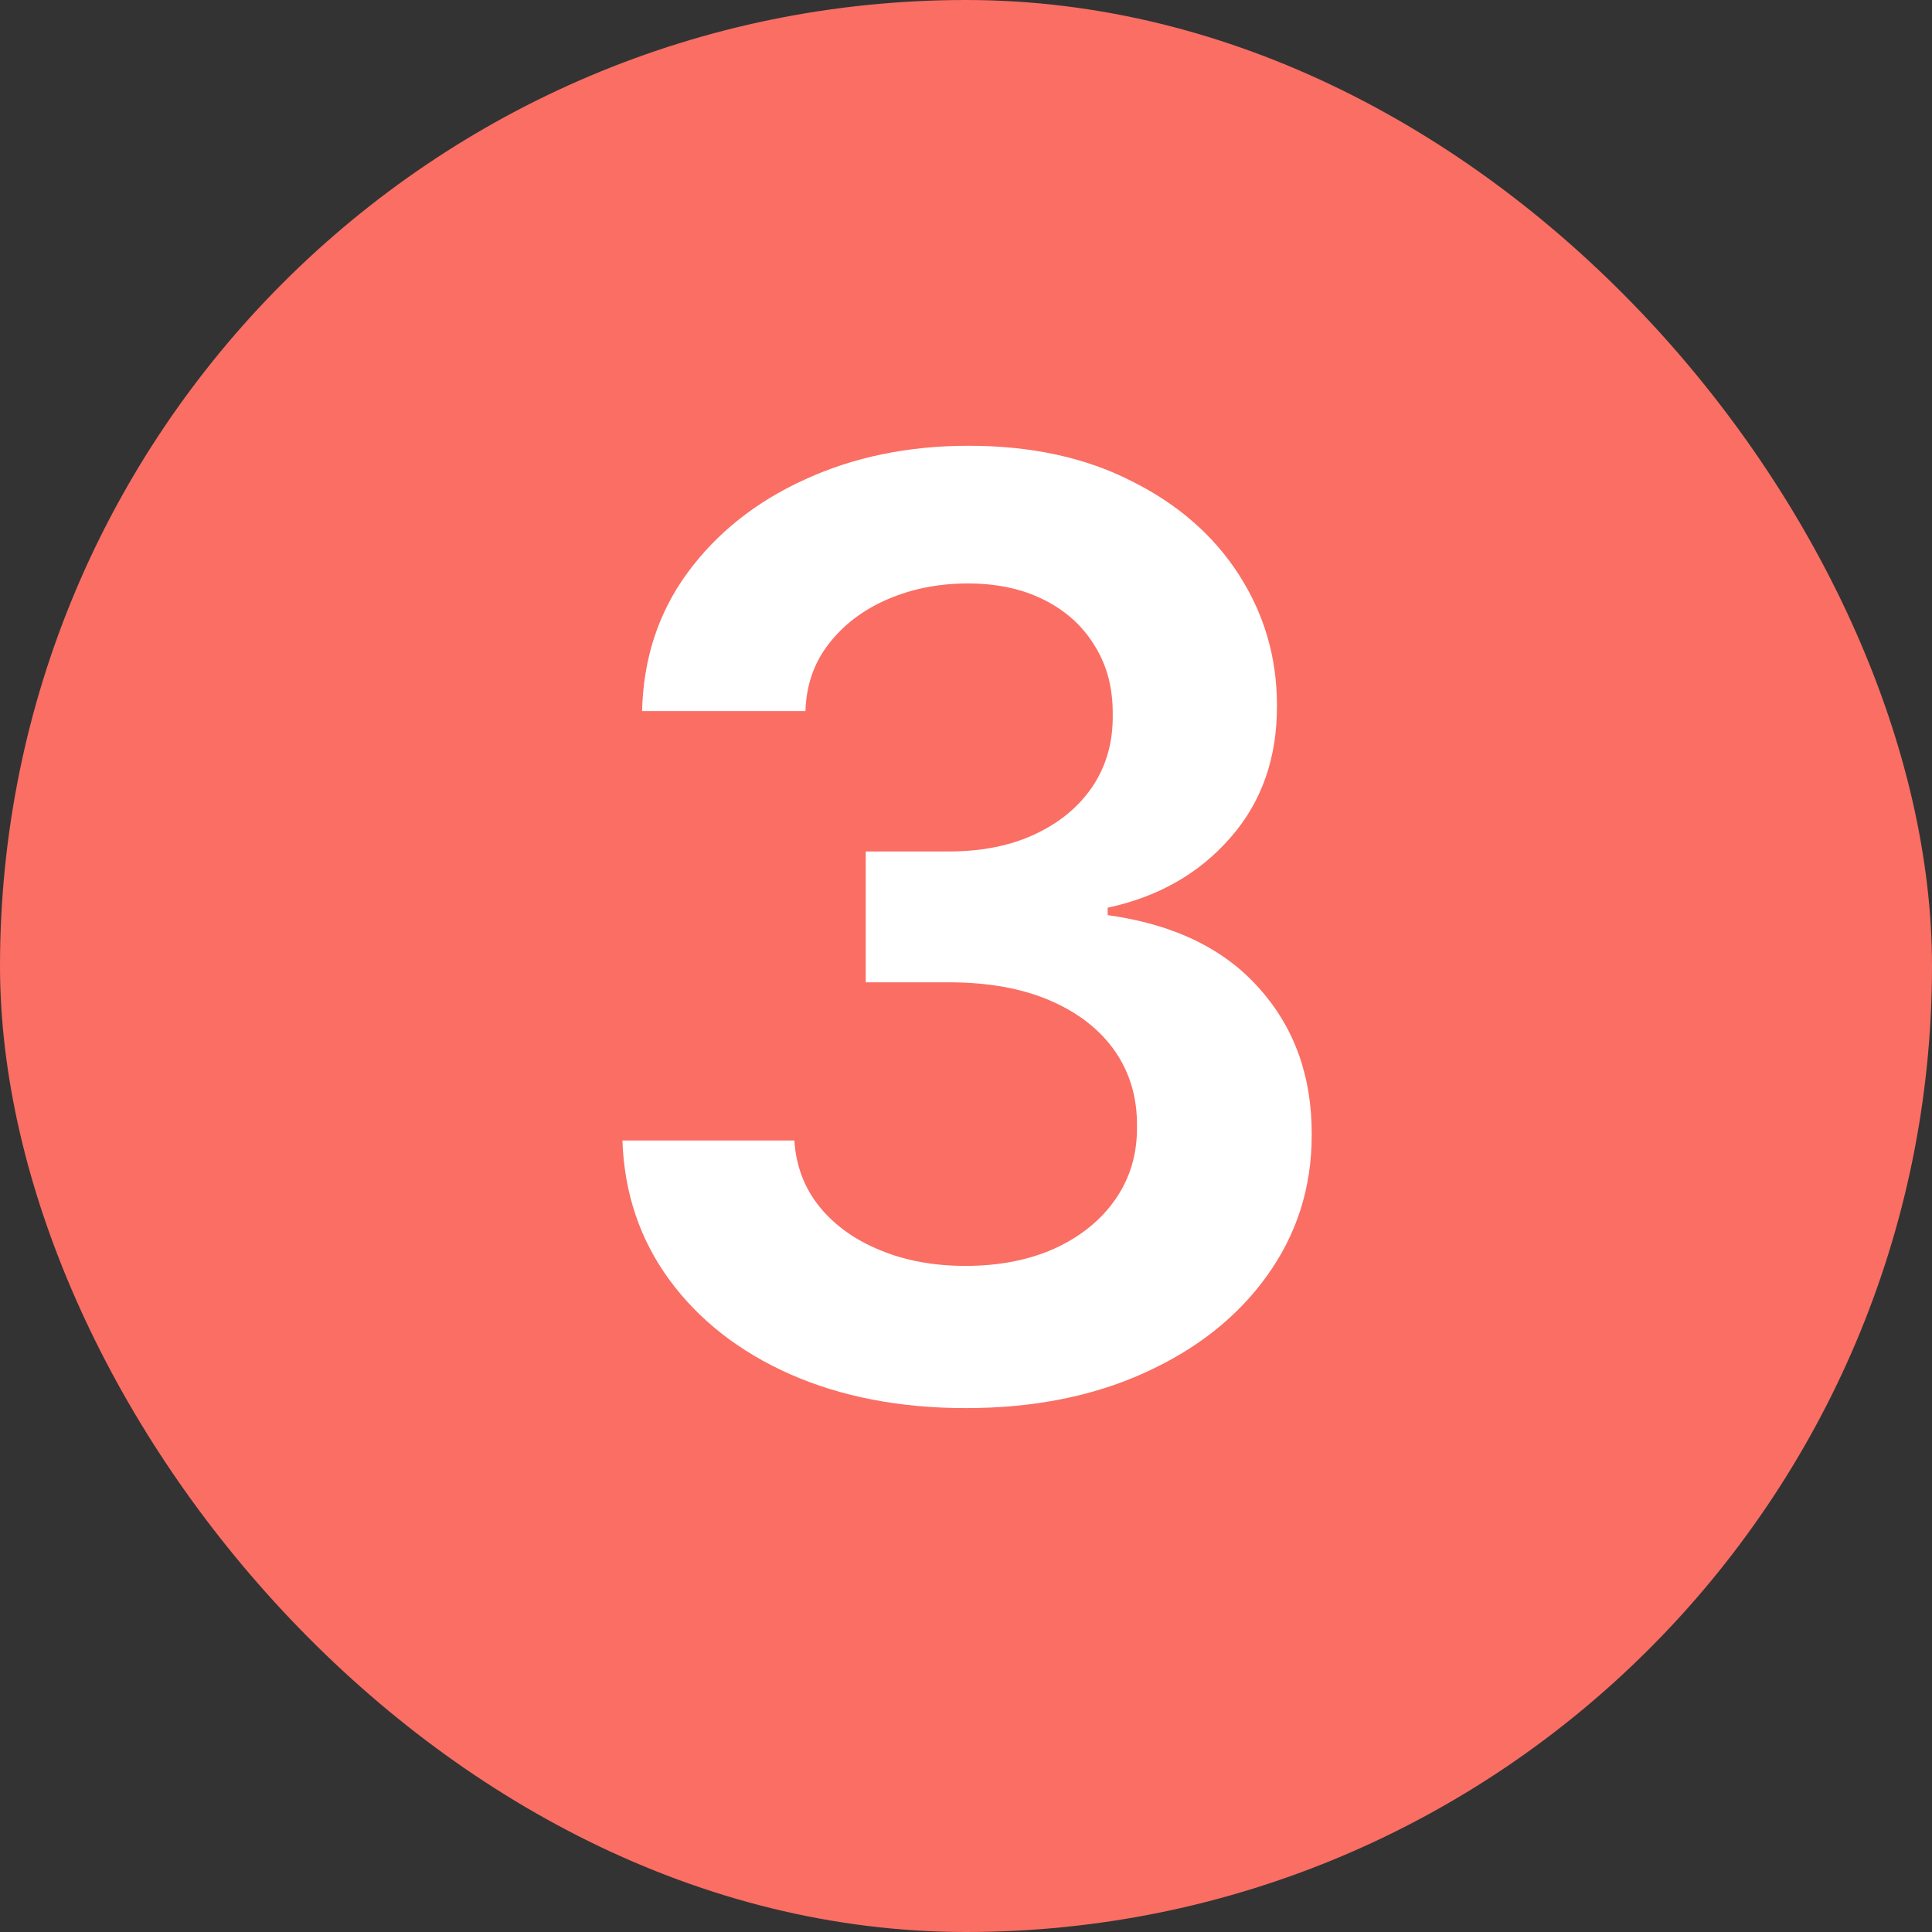 <svg width="18" height="18" viewBox="0 0 18 18" fill="none" xmlns="http://www.w3.org/2000/svg">
<rect x="0" y="0" width="18" height="18" fill="#333333" stroke="none"/>
<rect width="18" height="18" rx="9" fill="#FA6E64"/>
<path d="M8.999 13.119C8.386 13.119 7.84 13.014 7.363 12.804C6.889 12.594 6.514 12.301 6.238 11.926C5.963 11.551 5.816 11.118 5.799 10.626H7.401C7.416 10.862 7.494 11.068 7.636 11.244C7.778 11.418 7.967 11.553 8.203 11.649C8.438 11.746 8.703 11.794 8.995 11.794C9.308 11.794 9.585 11.74 9.826 11.632C10.068 11.521 10.257 11.368 10.393 11.172C10.529 10.976 10.596 10.75 10.593 10.494C10.596 10.23 10.528 9.997 10.389 9.795C10.249 9.594 10.048 9.436 9.784 9.322C9.522 9.209 9.207 9.152 8.838 9.152H8.066V7.933H8.838C9.142 7.933 9.407 7.881 9.634 7.776C9.865 7.67 10.045 7.523 10.176 7.332C10.306 7.139 10.37 6.916 10.367 6.663C10.37 6.416 10.315 6.202 10.201 6.02C10.09 5.835 9.933 5.692 9.728 5.589C9.526 5.487 9.289 5.436 9.017 5.436C8.749 5.436 8.502 5.484 8.275 5.581C8.048 5.678 7.865 5.815 7.725 5.994C7.586 6.17 7.512 6.381 7.504 6.625H5.982C5.994 6.136 6.134 5.707 6.404 5.338C6.677 4.966 7.041 4.676 7.495 4.469C7.95 4.259 8.46 4.153 9.025 4.153C9.607 4.153 10.113 4.263 10.542 4.482C10.974 4.697 11.308 4.989 11.543 5.355C11.779 5.722 11.897 6.126 11.897 6.57C11.9 7.061 11.755 7.473 11.463 7.805C11.173 8.138 10.792 8.355 10.32 8.457V8.526C10.934 8.611 11.404 8.838 11.731 9.207C12.06 9.574 12.224 10.03 12.221 10.575C12.221 11.064 12.082 11.501 11.803 11.888C11.528 12.271 11.147 12.572 10.661 12.791C10.178 13.01 9.624 13.119 8.999 13.119Z" fill="white"/>
</svg>

